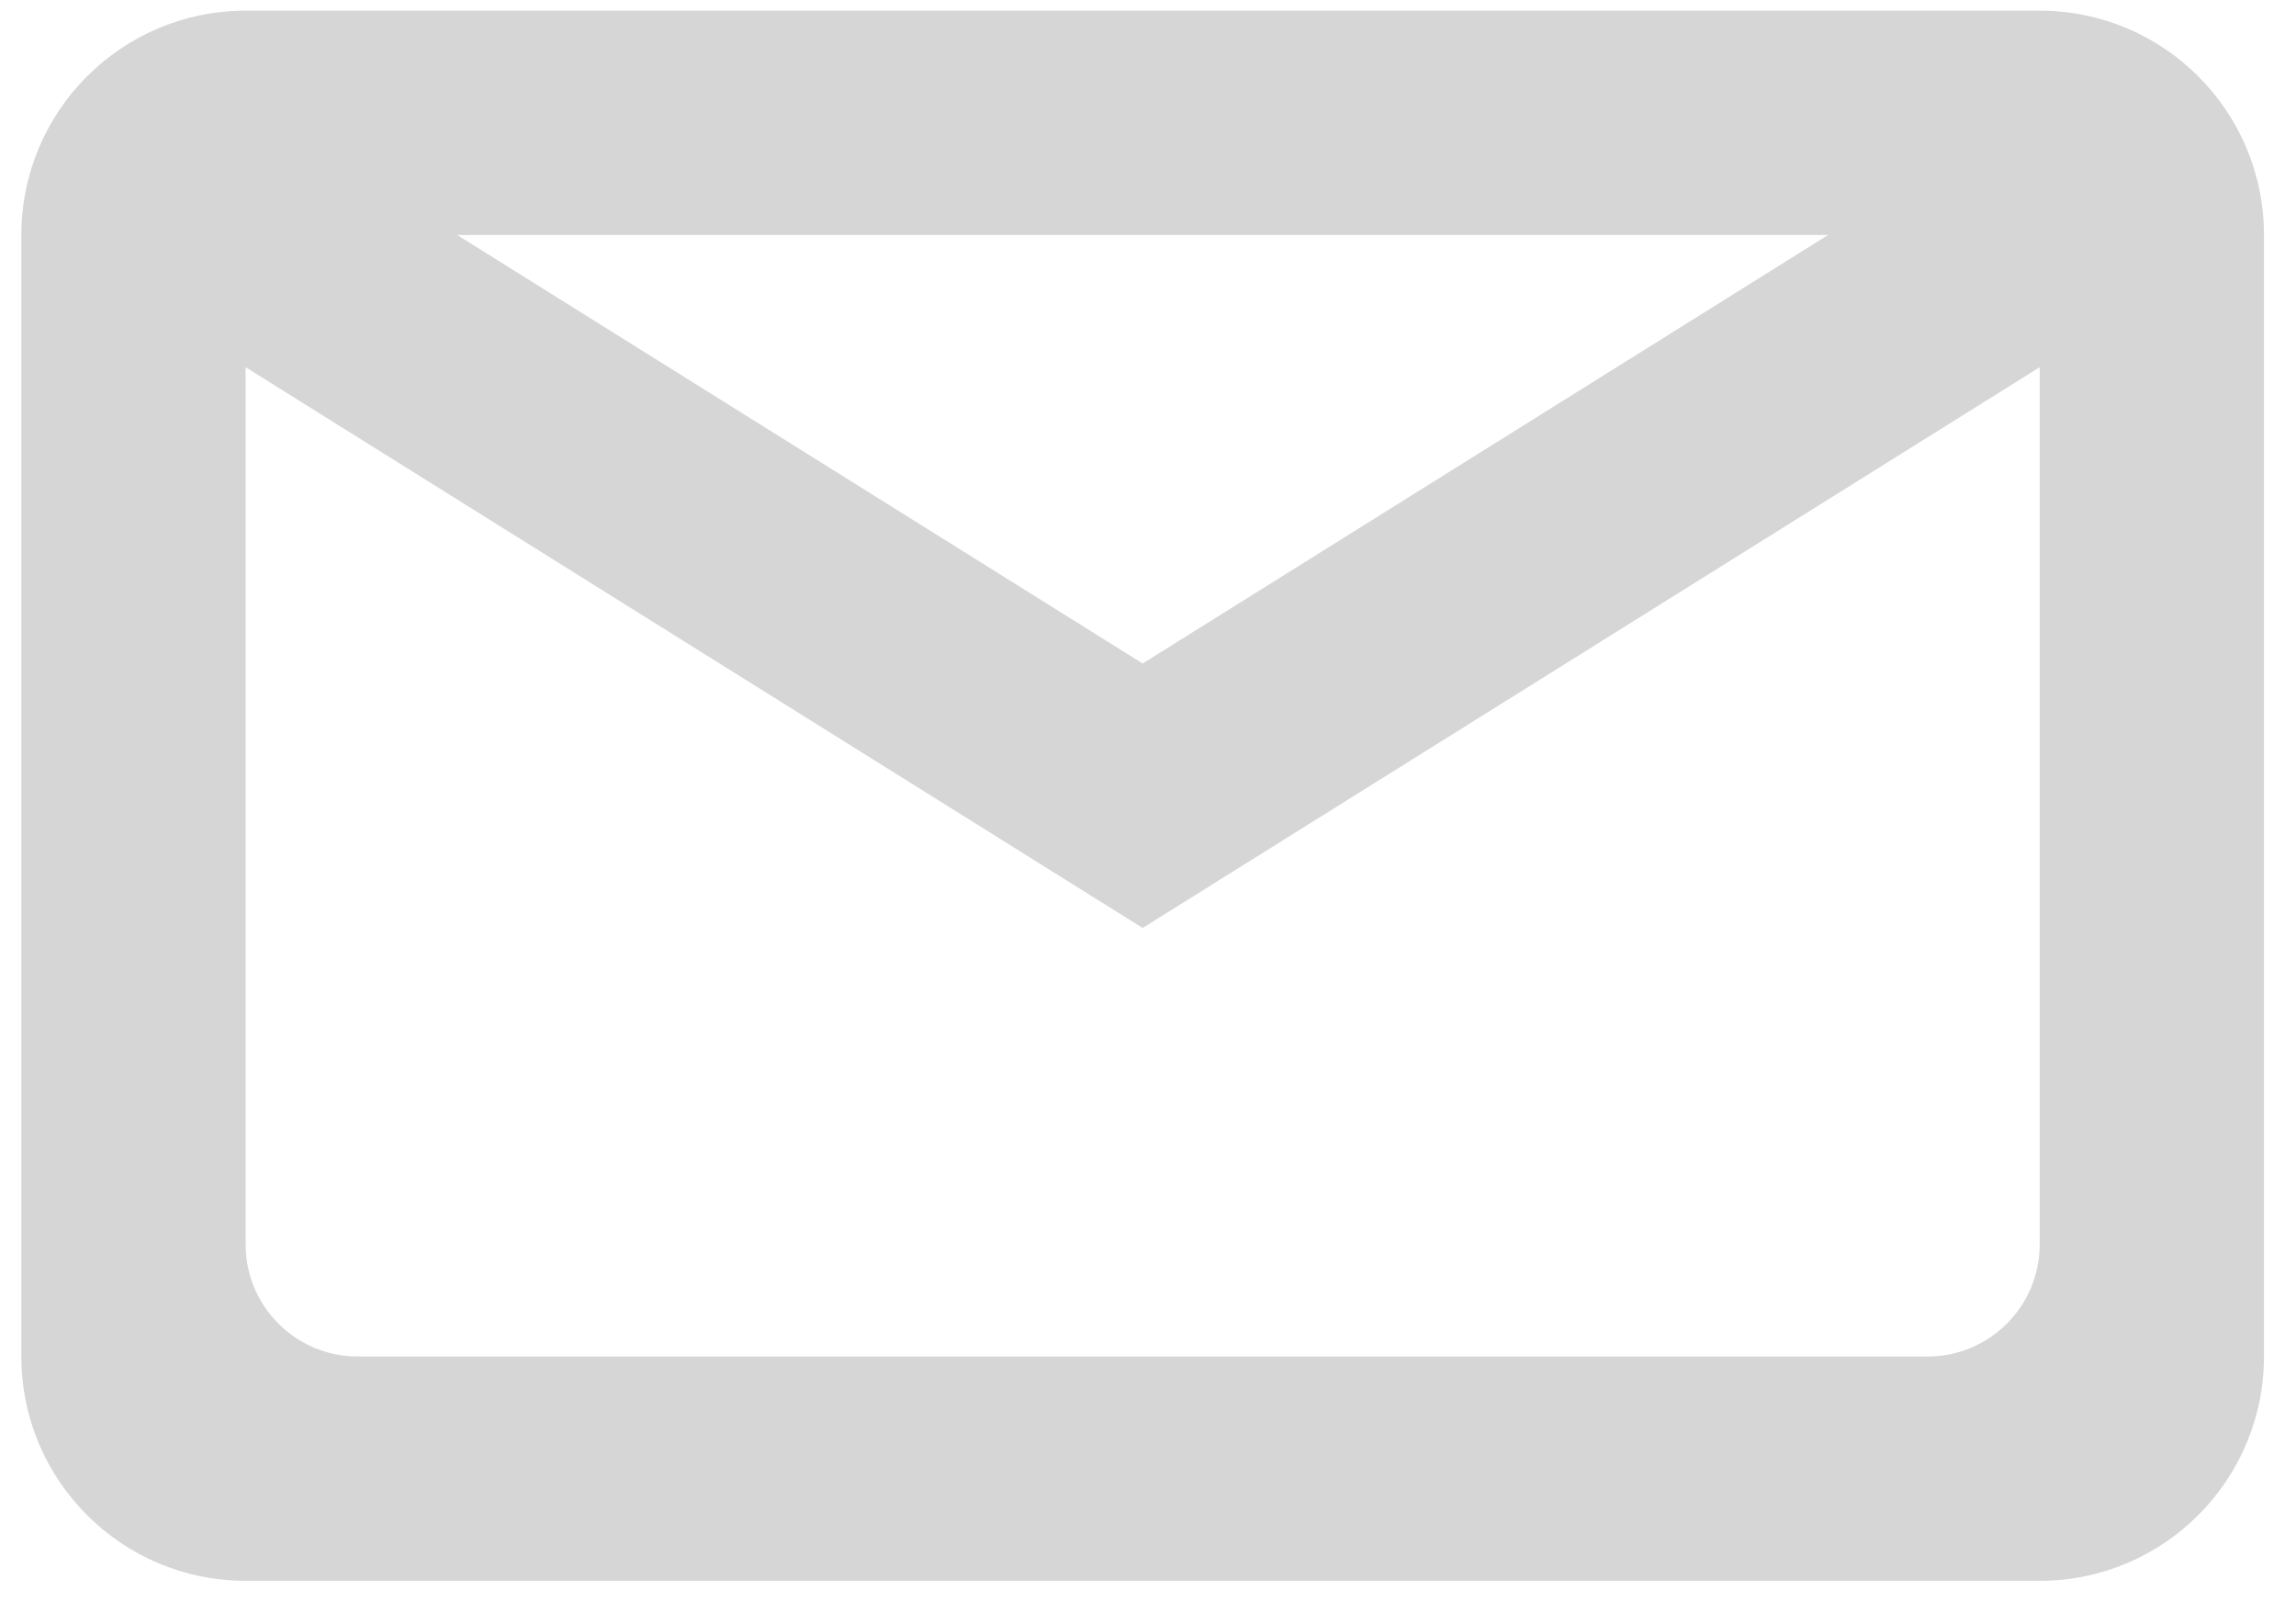 <svg width="43" height="30" viewBox="0 0 43 30" fill="none" xmlns="http://www.w3.org/2000/svg">
<path fill-rule="evenodd" clip-rule="evenodd" d="M0.4 4.4C0.4 2.08 2.28 0.2 4.6 0.2H38.2C40.52 0.2 42.4 2.08 42.4 4.4V25.4C42.4 27.72 40.52 29.6 38.2 29.6H4.6C2.28 29.6 0.4 27.72 0.4 25.4V4.4ZM4.6 6.876V23.3C4.6 24.46 5.54 25.4 6.7 25.4H36.1C37.26 25.4 38.2 24.46 38.2 23.3V6.876L21.4 17.376L4.6 6.876ZM34.238 4.4H8.562L21.4 12.424L34.238 4.4Z" fill="#D6D6D6"/>
</svg>
